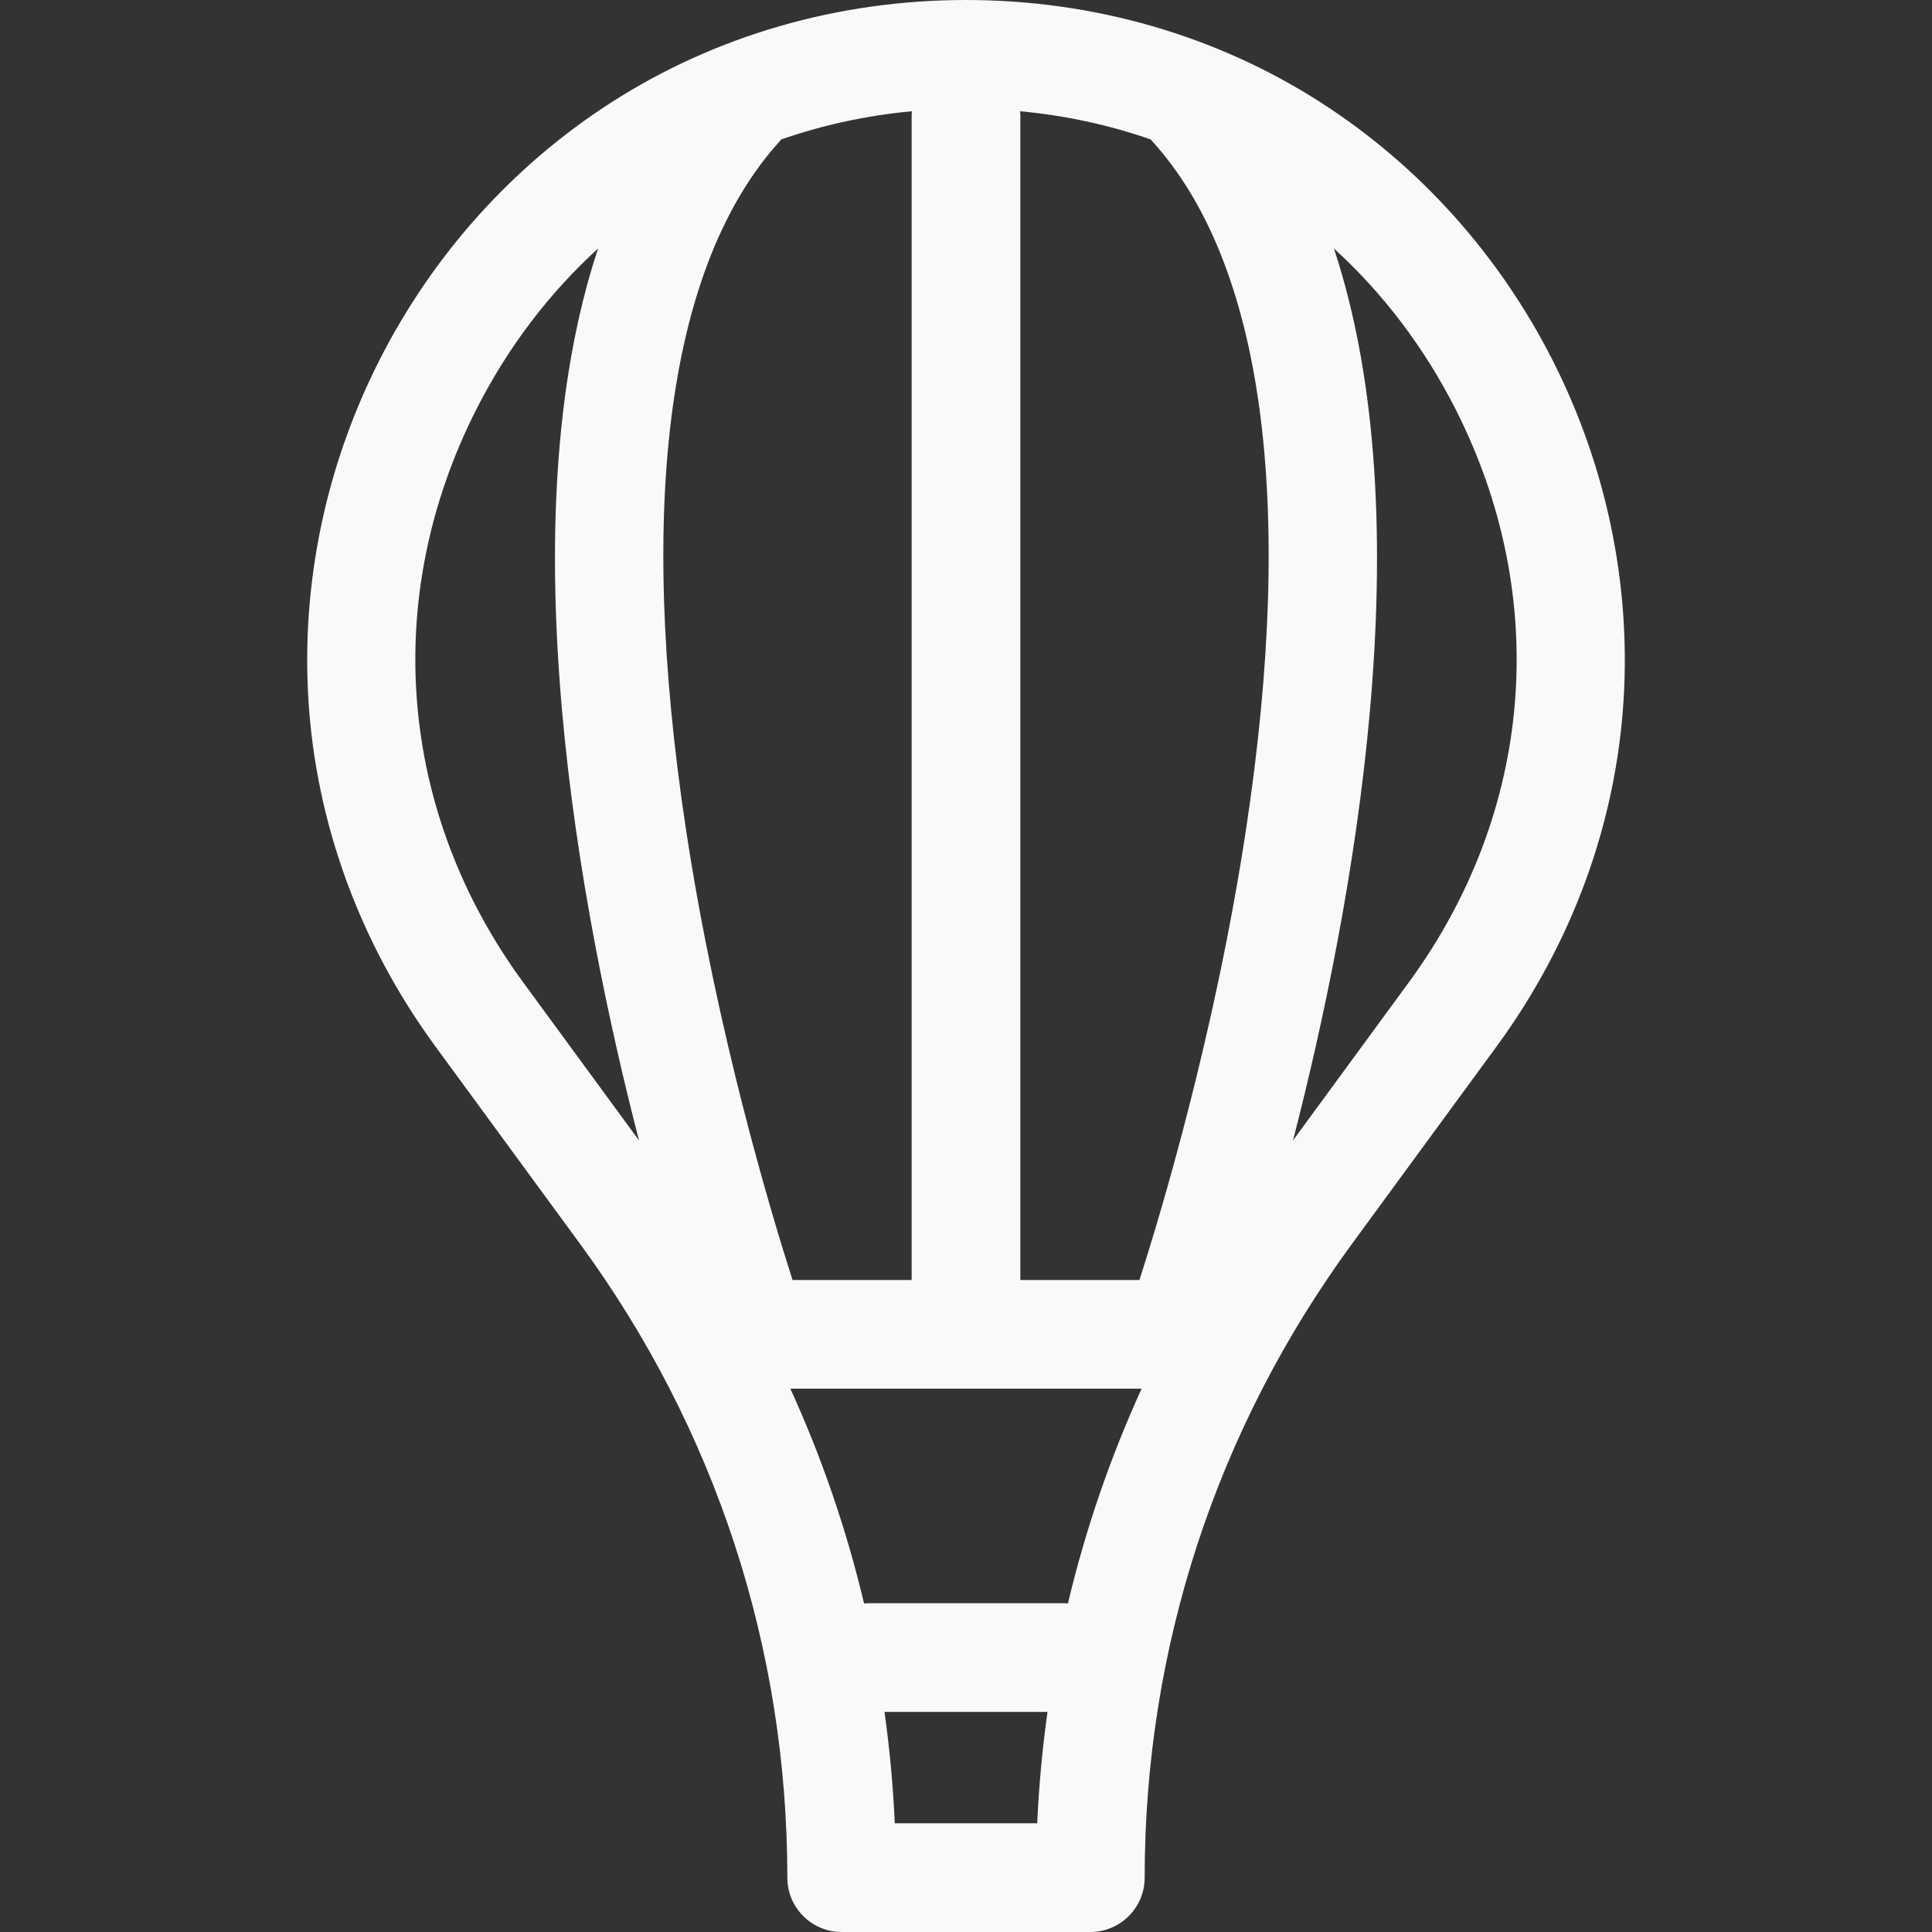 <?xml version="1.0"?>
<svg xmlns="http://www.w3.org/2000/svg" 
	xmlns:xlink="http://www.w3.org/1999/xlink" 
	version="1.1" 
	id="Capa_1" 
	x="0px" 
	y="0px" 
	viewBox="0 0 355.52 355.52" 
	style="enable-background:new 0 0 355.52 355.52;" 
	xml:space="preserve" 
	width="512px" 
	height="512px"
>
	<rect x="0" y="0" width="355.52" height="355.52" fill="#333333" stroke="none"/>
	<g>
		<script xmlns=""/>
		<g>

			<path d="M285.71,66.299c-9.855-19.437-24.598-35.835-42.635-47.425C223.857,6.526,201.271,0,177.76,0   
				s-46.098,6.526-65.316,18.874c-18.037,11.59-32.78,27.988-42.635,47.425S55.438,107.32,56.749,128.72   
				c1.397,22.801,9.48,44.877,23.375,63.845l26.603,36.312c24.962,34.071,38.156,74.406,38.156,116.644c0,5.522,4.477,10,10,10h45.756   
				c5.523,0,10-4.479,10-10.001c0-42.237,13.194-82.571,38.156-116.643l26.603-36.312c13.895-18.968,21.978-41.044,23.375-63.845   
				C300.082,107.32,295.565,85.735,285.71,66.299z M212.069,26.023c20.376,22.515,26.343,66.217,17.253,126.382   
				c-5.702,37.741-15.807,71.196-19.644,83.135H187.76V21.305c0-0.281-0.019-0.558-0.042-0.834c8.357,0.779,16.417,2.533,24.061,5.198   
				C211.876,25.786,211.965,25.909,212.069,26.023z M145.841,235.54c-3.837-11.939-13.941-45.393-19.643-83.133   
				c-9.09-60.164-3.124-103.866,17.251-126.382c0.104-0.115,0.194-0.238,0.292-0.357c7.644-2.664,15.704-4.419,24.061-5.198   
				c-0.023,0.276-0.042,0.552-0.042,0.834V235.54H145.841z M96.257,180.744c-22.963-31.344-26.182-70.745-8.61-105.4   
				c5.827-11.491,13.434-21.436,22.406-29.611c-16.7,50.397-3.513,121.314,7.532,164.122L96.257,180.744z M164.657,335.519   
				c-0.311-6.893-0.947-13.731-1.894-20.499h29.994c-0.948,6.769-1.584,13.607-1.895,20.5L164.657,335.519z M196.515,295.064   
				c-0.29-0.025-0.581-0.044-0.878-0.044h-35.756c-0.296,0-0.588,0.019-0.878,0.044c-3.226-13.584-7.76-26.805-13.563-39.524h64.637   
				C204.276,268.259,199.741,281.479,196.515,295.064z M259.262,180.744l-21.327,29.11c11.045-42.809,24.231-113.726,7.531-164.123   
				c8.972,8.175,16.579,18.12,22.406,29.612C285.444,109.998,282.225,149.4,259.262,180.744z" 
				data-original="#211915" 
				class="active-path" 
				data-old_color="#faf8f8" 
				fill="#faf8f8"
			/>
		</g>
	</g>
</svg>
